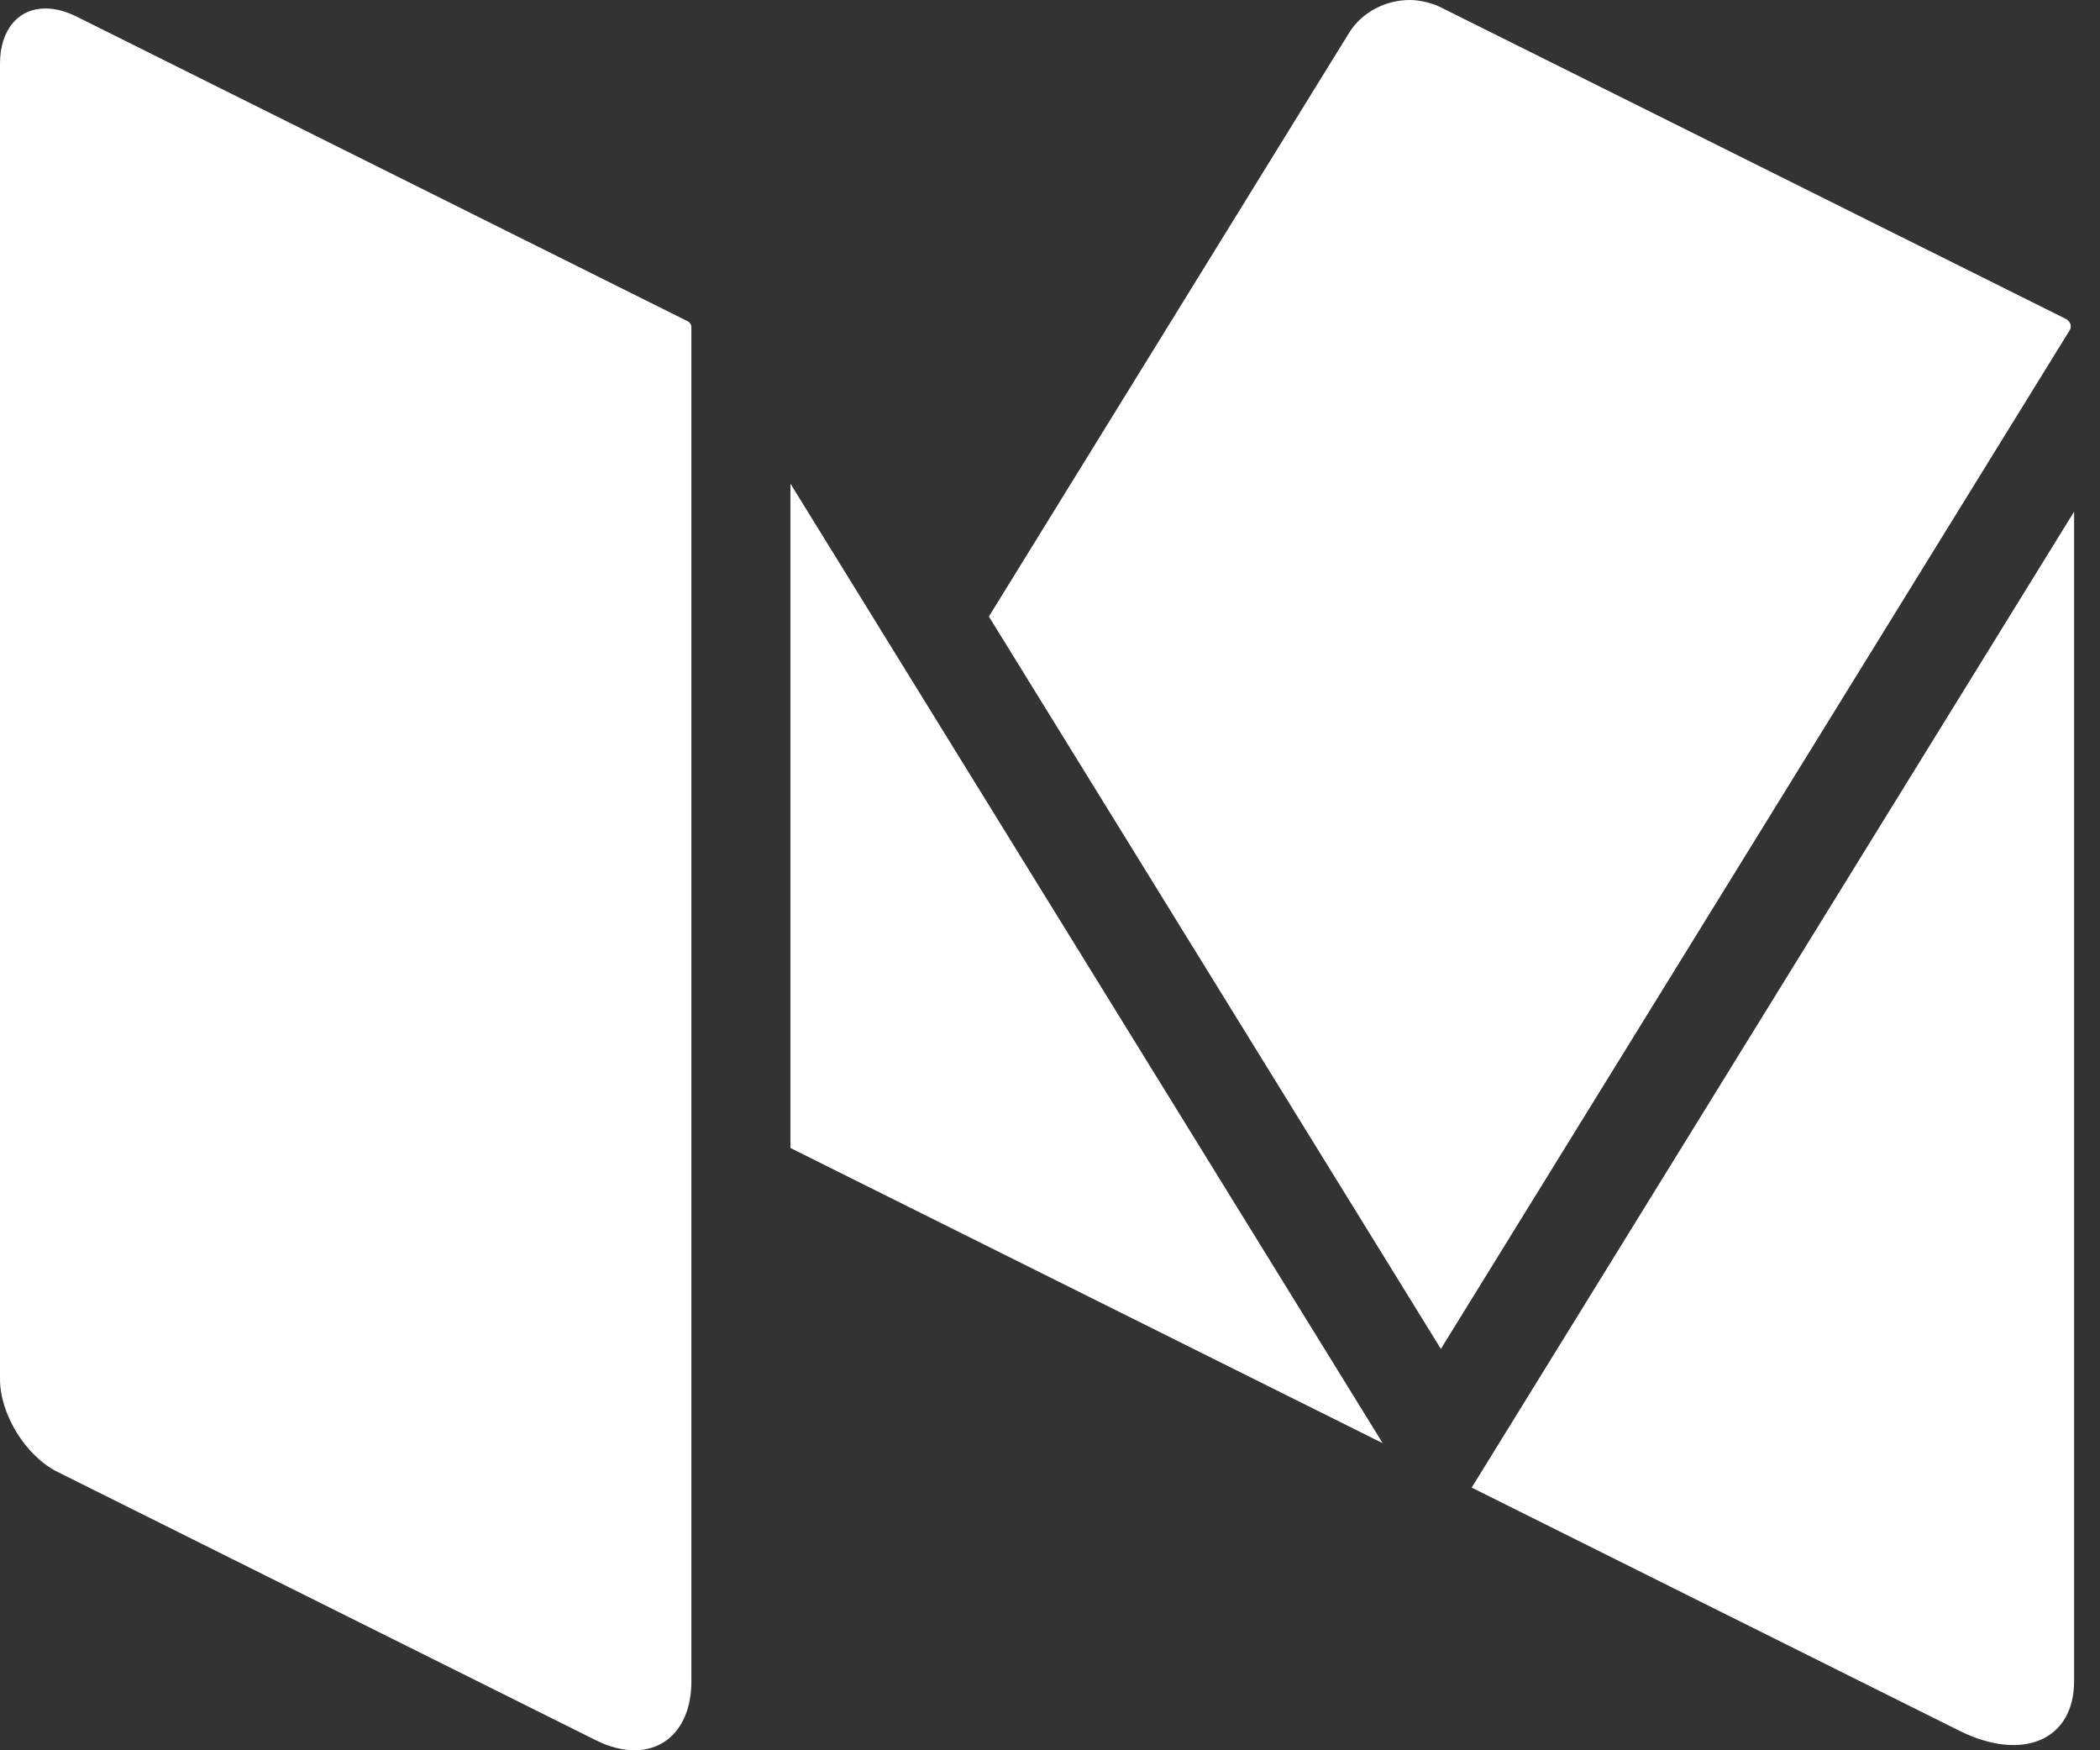<svg width="30" height="25" viewBox="0 0 30 25" fill="none" xmlns="http://www.w3.org/2000/svg">
<rect x="0" y="0" width="30" height="25" fill="#333333" stroke="none"/>
<path fill-rule="evenodd" clip-rule="evenodd" d="M29.534 4.569C29.535 4.571 29.537 4.573 29.539 4.574C29.582 4.608 29.596 4.668 29.567 4.717L20.584 19.267L14.127 8.806L19.272 0.47C19.457 0.171 19.797 0 20.14 0C20.222 0 20.305 0.013 20.385 0.033C20.45 0.05 20.513 0.07 20.573 0.1L29.512 4.555L29.522 4.56C29.526 4.563 29.53 4.566 29.534 4.569ZM11.292 16.397V6.908L19.753 20.614L11.292 16.397ZM21.024 21.248L27.989 24.72C28.895 25.171 29.63 24.855 29.63 24.013V7.308L21.024 21.248ZM1.094 0.237L9.823 4.588C9.856 4.604 9.877 4.637 9.877 4.673V24.013C9.877 24.631 9.541 25 9.064 25C8.894 25 8.706 24.953 8.509 24.855L0.82 21.023C0.369 20.798 0 20.202 0 19.7V0.911C0 0.416 0.268 0.121 0.65 0.121C0.786 0.121 0.936 0.158 1.094 0.237Z" fill="white"/>
<mask id="mask0" mask-type="alpha" maskUnits="userSpaceOnUse" x="0" y="0" width="30" height="26">
<path fill-rule="evenodd" clip-rule="evenodd" d="M1.094 0.237L9.823 4.588C9.856 4.604 9.877 4.637 9.877 4.673V24.013C9.877 24.631 9.541 25 9.064 25C8.894 25 8.706 24.953 8.509 24.855L0.82 21.023C0.369 20.798 0 20.203 0 19.7V0.911C0 0.416 0.268 0.121 0.65 0.121C0.786 0.121 0.936 0.158 1.094 0.237ZM29.817 5.125C29.819 5.127 29.82 5.129 29.822 5.13C29.865 5.164 29.879 5.224 29.85 5.272L20.867 19.823L14.41 9.362L19.555 1.026C19.74 0.727 20.081 0.556 20.423 0.556C20.506 0.556 20.588 0.569 20.669 0.589C20.733 0.606 20.796 0.626 20.857 0.656L29.795 5.111L29.805 5.116C29.81 5.119 29.813 5.122 29.817 5.125L29.817 5.125ZM11.292 16.397V6.908L19.753 20.614L11.292 16.397ZM21.024 21.248L27.989 24.72C28.895 25.171 29.63 24.855 29.63 24.013V7.308L21.024 21.248Z" fill="white"/>
</mask>
<g mask="url(#mask0)">
</g>
</svg>
